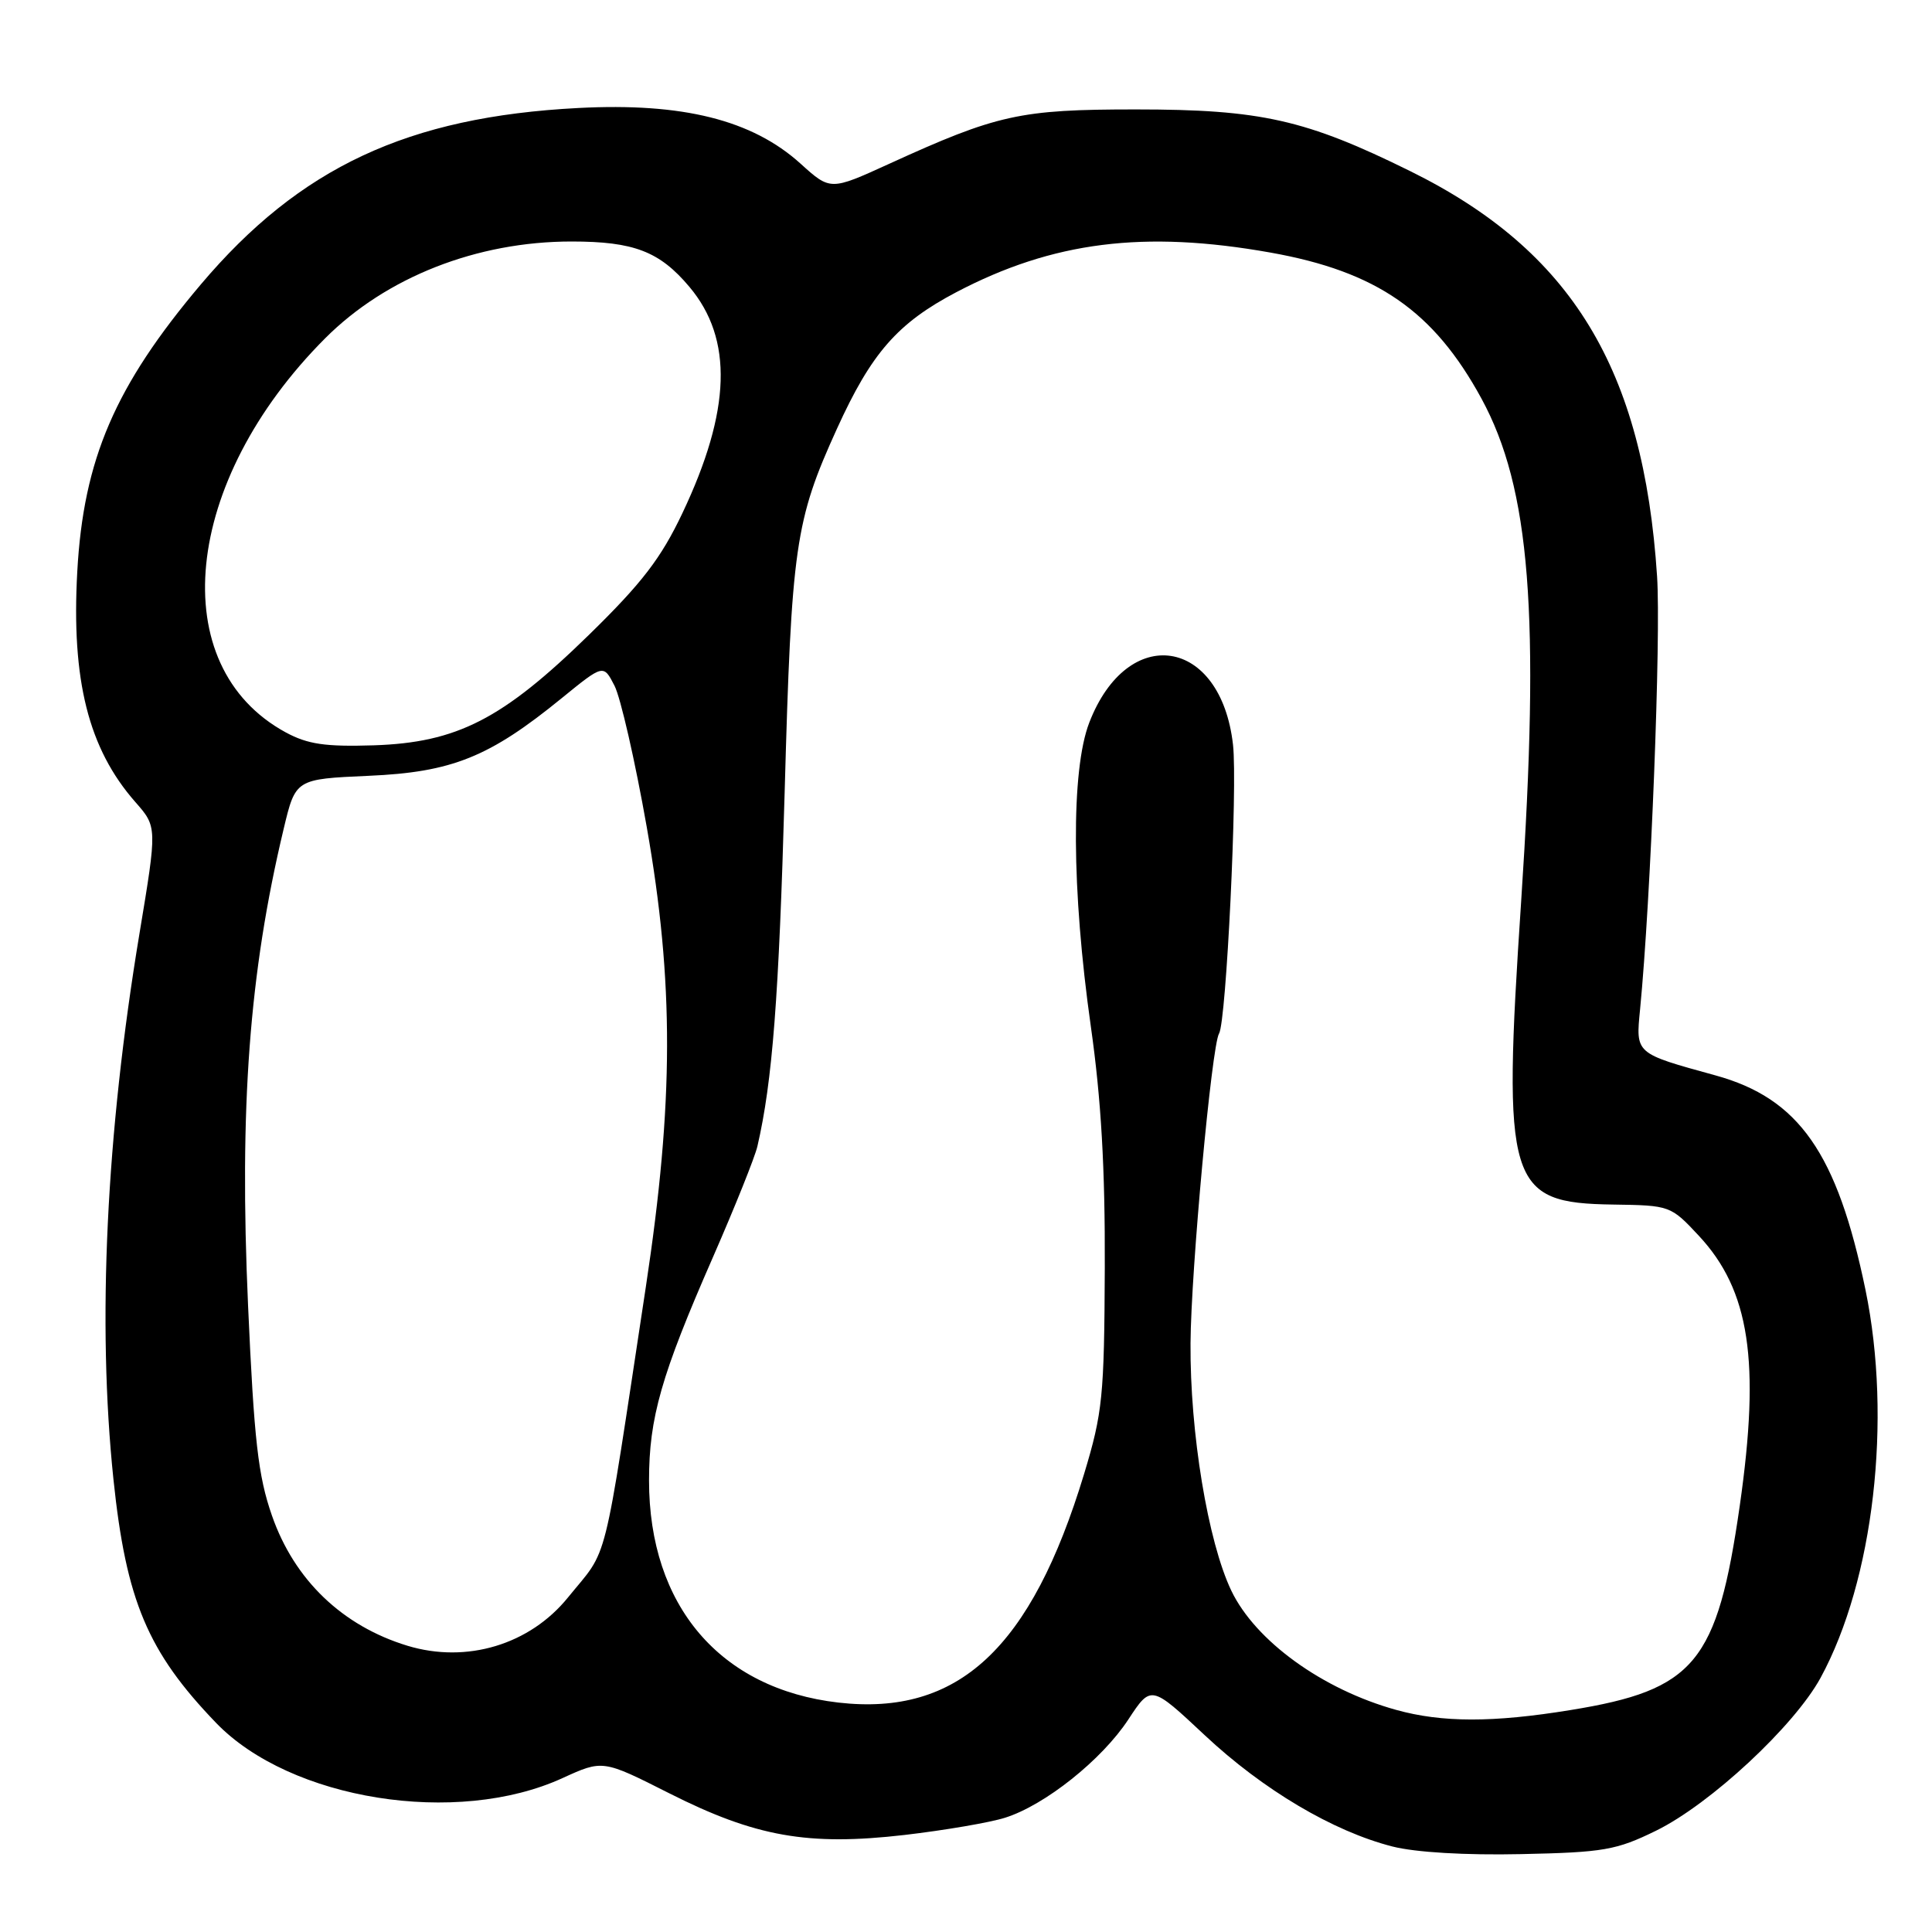 <?xml version="1.0" encoding="UTF-8" standalone="no"?>
<!DOCTYPE svg PUBLIC "-//W3C//DTD SVG 1.1//EN" "http://www.w3.org/Graphics/SVG/1.1/DTD/svg11.dtd" >
<svg xmlns="http://www.w3.org/2000/svg" xmlns:xlink="http://www.w3.org/1999/xlink" version="1.1" viewBox="0 0 256 256">
 <g >
 <path fill="currentColor"
d=" M 219.43 242.58 C 226.63 239.05 237.74 228.72 241.24 222.31 C 248.27 209.39 250.73 188.12 247.19 170.93 C 243.44 152.79 238.37 145.53 227.29 142.49 C 216.61 139.55 216.74 139.66 217.32 133.73 C 218.74 119.16 220.10 84.40 219.57 76.36 C 217.77 48.87 208.25 33.24 186.89 22.69 C 173.02 15.84 167.08 14.50 150.50 14.50 C 135.15 14.50 132.15 15.16 117.77 21.73 C 110.03 25.26 110.03 25.26 106.06 21.67 C 99.66 15.89 90.46 13.59 76.63 14.31 C 54.04 15.48 39.73 22.17 26.60 37.70 C 15.24 51.15 11.06 60.86 10.24 75.73 C 9.44 90.14 11.72 99.20 17.93 106.27 C 20.83 109.57 20.83 109.57 18.48 123.71 C 14.06 150.28 12.87 175.31 15.03 196.00 C 16.71 212.10 19.57 218.88 28.63 228.29 C 38.48 238.51 60.52 242.03 74.53 235.61 C 79.87 233.17 79.87 233.17 88.68 237.62 C 100.11 243.39 107.07 244.62 119.87 243.14 C 125.17 242.52 131.15 241.50 133.17 240.86 C 138.44 239.21 146.01 233.18 149.51 227.84 C 152.52 223.26 152.52 223.26 159.63 229.92 C 167.36 237.16 176.63 242.66 184.50 244.67 C 187.56 245.45 194.18 245.84 201.56 245.68 C 212.49 245.45 214.16 245.16 219.43 242.58 Z  M 185.00 226.57 C 175.22 223.86 166.34 217.43 163.15 210.76 C 160.05 204.26 157.67 189.84 157.75 178.00 C 157.81 168.35 160.56 138.52 161.53 136.95 C 162.49 135.40 164.00 104.16 163.38 98.68 C 161.77 84.43 149.43 82.54 144.33 95.76 C 141.90 102.06 141.98 117.95 144.54 136.00 C 145.91 145.64 146.44 154.79 146.39 168.00 C 146.32 185.05 146.10 187.19 143.65 195.30 C 136.64 218.43 126.98 227.42 111.09 225.60 C 95.40 223.79 86.00 212.77 86.00 196.17 C 86.00 187.87 87.61 182.23 94.47 166.58 C 97.38 159.93 100.03 153.32 100.36 151.89 C 102.35 143.30 103.21 132.17 103.97 105.00 C 104.88 72.28 105.35 69.02 110.90 56.81 C 115.46 46.78 118.92 42.82 126.71 38.72 C 139.49 32.01 151.59 30.48 168.36 33.47 C 182.43 35.98 189.98 41.21 196.30 52.81 C 202.77 64.71 204.09 81.39 201.56 119.45 C 199.06 157.06 199.78 159.41 213.75 159.61 C 221.28 159.72 221.38 159.75 225.10 163.74 C 231.85 170.98 233.27 180.36 230.53 199.50 C 227.54 220.34 224.58 223.92 208.11 226.59 C 197.82 228.27 191.08 228.26 185.00 226.57 Z  M 53.99 218.07 C 45.35 215.44 38.99 209.33 36.03 200.81 C 34.20 195.56 33.67 190.88 32.87 173.00 C 31.70 146.71 33.02 128.95 37.58 109.86 C 39.16 103.23 39.16 103.23 48.83 102.80 C 59.89 102.32 64.84 100.33 74.43 92.51 C 79.96 88.01 79.96 88.01 81.42 90.85 C 82.23 92.42 84.16 100.85 85.70 109.60 C 89.32 130.17 89.29 146.02 85.58 170.50 C 79.77 208.77 80.73 204.92 75.27 211.66 C 70.20 217.93 61.83 220.45 53.99 218.07 Z  M 37.87 97.05 C 21.72 88.28 24.16 63.80 43.08 44.83 C 51.18 36.72 63.19 32.00 75.73 32.00 C 83.99 32.00 87.40 33.31 91.35 38.01 C 97.17 44.92 96.87 54.41 90.42 68.00 C 87.58 73.98 85.08 77.24 78.04 84.12 C 66.59 95.31 60.56 98.40 49.50 98.76 C 43.10 98.96 40.78 98.62 37.87 97.05 Z "/>
</g>
</svg>
